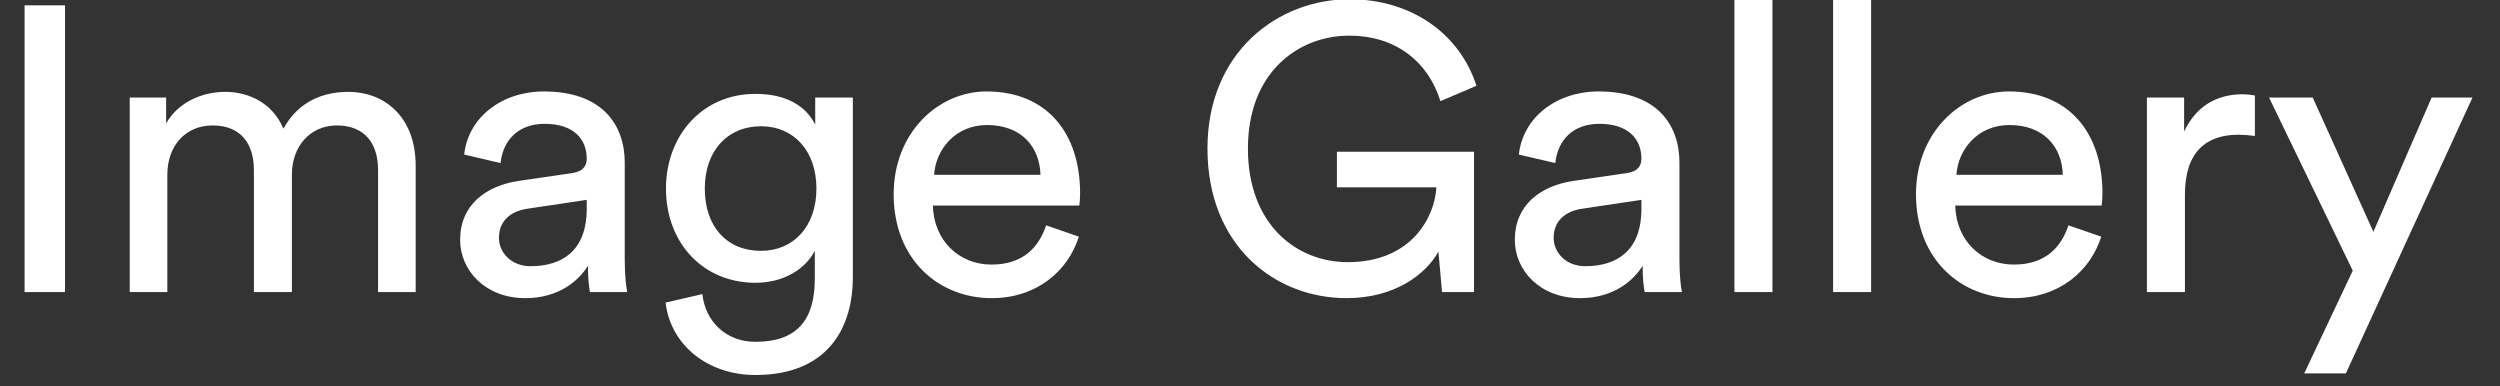 <svg xmlns="http://www.w3.org/2000/svg" xmlns:xlink="http://www.w3.org/1999/xlink" preserveAspectRatio="xMidYMid" width="136" height="21" viewBox="0 0 136 21">
  <rect x="0" y="0" width="136" height="21" fill="#333333" stroke="none"/>
  <defs>
    <style>
      .cls-1 {
        fill: #fff;
        fill-rule: evenodd;
      }
    </style>
  </defs>
  <path d="M127.616,20.312 L125.350,20.312 L127.990,14.723 L123.436,5.305 L125.812,5.305 L129.112,12.610 L132.281,5.305 L134.503,5.305 L127.616,20.312 ZM118.860,10.586 L118.860,15.889 L116.792,15.889 L116.792,5.305 L118.816,5.305 L118.816,7.154 C119.587,5.525 120.907,5.129 121.985,5.129 C122.271,5.129 122.557,5.173 122.667,5.195 L122.667,7.396 C122.359,7.352 122.051,7.330 121.765,7.330 C120.027,7.330 118.860,8.254 118.860,10.586 ZM106.364,11.180 C106.408,13.072 107.773,14.393 109.555,14.393 C111.271,14.393 112.129,13.447 112.525,12.258 L114.308,12.874 C113.714,14.745 112.019,16.219 109.555,16.219 C106.717,16.219 104.230,14.151 104.230,10.564 C104.230,7.242 106.629,4.975 109.291,4.975 C112.547,4.975 114.374,7.220 114.374,10.520 C114.374,10.784 114.352,11.048 114.330,11.180 L106.364,11.180 ZM109.313,6.802 C107.575,6.802 106.518,8.144 106.430,9.508 L112.217,9.508 C112.173,7.990 111.183,6.802 109.313,6.802 ZM99.720,-0.041 L101.789,-0.041 L101.789,15.889 L99.720,15.889 L99.720,-0.041 ZM94.352,-0.041 L96.421,-0.041 L96.421,15.889 L94.352,15.889 L94.352,-0.041 ZM89.359,14.459 C88.897,15.207 87.841,16.219 85.949,16.219 C83.793,16.219 82.406,14.723 82.406,13.050 C82.406,11.158 83.793,10.102 85.619,9.838 L88.479,9.420 C89.117,9.332 89.293,9.002 89.293,8.628 C89.293,7.594 88.611,6.736 87.005,6.736 C85.553,6.736 84.739,7.638 84.607,8.870 L82.626,8.408 C82.846,6.384 84.673,4.975 86.961,4.975 C90.130,4.975 91.362,6.780 91.362,8.848 L91.362,14.151 C91.362,15.075 91.450,15.625 91.494,15.889 L89.469,15.889 C89.425,15.625 89.359,15.229 89.359,14.459 ZM89.293,10.872 L86.059,11.356 C85.179,11.488 84.519,11.994 84.519,12.940 C84.519,13.733 85.179,14.481 86.235,14.481 C87.929,14.481 89.293,13.667 89.293,11.356 L89.293,10.872 ZM73.410,1.939 C70.615,1.939 67.887,3.941 67.887,8.078 C67.887,12.214 70.527,14.261 73.321,14.261 C76.798,14.261 78.052,11.796 78.140,10.190 L72.727,10.190 L72.727,8.254 L80.186,8.254 L80.186,15.889 L78.448,15.889 L78.250,13.689 C77.568,14.921 75.874,16.219 73.255,16.219 C69.339,16.219 65.686,13.359 65.686,8.078 C65.686,2.797 69.559,-0.041 73.410,-0.041 C76.798,-0.041 79.416,1.851 80.319,4.667 L78.360,5.503 C77.656,3.259 75.830,1.939 73.410,1.939 ZM50.749,11.180 C50.793,13.072 52.157,14.393 53.939,14.393 C55.656,14.393 56.514,13.447 56.910,12.258 L58.692,12.874 C58.098,14.745 56.404,16.219 53.939,16.219 C51.101,16.219 48.615,14.151 48.615,10.564 C48.615,7.242 51.013,4.975 53.675,4.975 C56.932,4.975 58.758,7.220 58.758,10.520 C58.758,10.784 58.736,11.048 58.714,11.180 L50.749,11.180 ZM53.697,6.802 C51.959,6.802 50.903,8.144 50.815,9.508 L56.602,9.508 C56.558,7.990 55.568,6.802 53.697,6.802 ZM41.092,20.400 C38.451,20.400 36.471,18.727 36.207,16.461 L38.209,15.999 C38.363,17.473 39.485,18.595 41.092,18.595 C43.314,18.595 44.326,17.451 44.326,15.163 L44.326,13.645 C43.820,14.613 42.676,15.383 41.092,15.383 C38.275,15.383 36.229,13.249 36.229,10.256 C36.229,7.396 38.187,5.107 41.092,5.107 C42.720,5.107 43.820,5.723 44.348,6.780 L44.348,5.305 L46.394,5.305 L46.394,15.097 C46.394,17.781 45.074,20.400 41.092,20.400 ZM41.400,6.868 C39.573,6.868 38.341,8.210 38.341,10.256 C38.341,12.324 39.529,13.645 41.400,13.645 C43.182,13.645 44.414,12.302 44.414,10.256 C44.414,8.210 43.182,6.868 41.400,6.868 ZM31.984,14.459 C31.522,15.207 30.466,16.219 28.573,16.219 C26.417,16.219 25.031,14.723 25.031,13.050 C25.031,11.158 26.417,10.102 28.243,9.838 L31.104,9.420 C31.742,9.332 31.918,9.002 31.918,8.628 C31.918,7.594 31.236,6.736 29.630,6.736 C28.177,6.736 27.363,7.638 27.231,8.870 L25.251,8.408 C25.471,6.384 27.297,4.975 29.586,4.975 C32.754,4.975 33.986,6.780 33.986,8.848 L33.986,14.151 C33.986,15.075 34.074,15.625 34.118,15.889 L32.094,15.889 C32.050,15.625 31.984,15.229 31.984,14.459 ZM31.918,10.872 L28.683,11.356 C27.803,11.488 27.143,11.994 27.143,12.940 C27.143,13.733 27.803,14.481 28.860,14.481 C30.554,14.481 31.918,13.667 31.918,11.356 L31.918,10.872 ZM20.567,9.244 C20.567,7.858 19.885,6.824 18.323,6.824 C16.871,6.824 15.880,7.968 15.880,9.486 L15.880,15.889 L13.812,15.889 L13.812,9.244 C13.812,7.880 13.152,6.824 11.568,6.824 C10.094,6.824 9.103,7.924 9.103,9.508 L9.103,15.889 L7.057,15.889 L7.057,5.305 L9.037,5.305 L9.037,6.714 C9.698,5.547 11.018,4.997 12.250,4.997 C13.570,4.997 14.846,5.635 15.418,7.000 C16.255,5.481 17.619,4.997 18.961,4.997 C20.809,4.997 22.613,6.251 22.613,9.024 L22.613,15.889 L20.567,15.889 L20.567,9.244 ZM1.337,0.289 L3.538,0.289 L3.538,15.889 L1.337,15.889 L1.337,0.289 Z" class="cls-1"/>
</svg>
